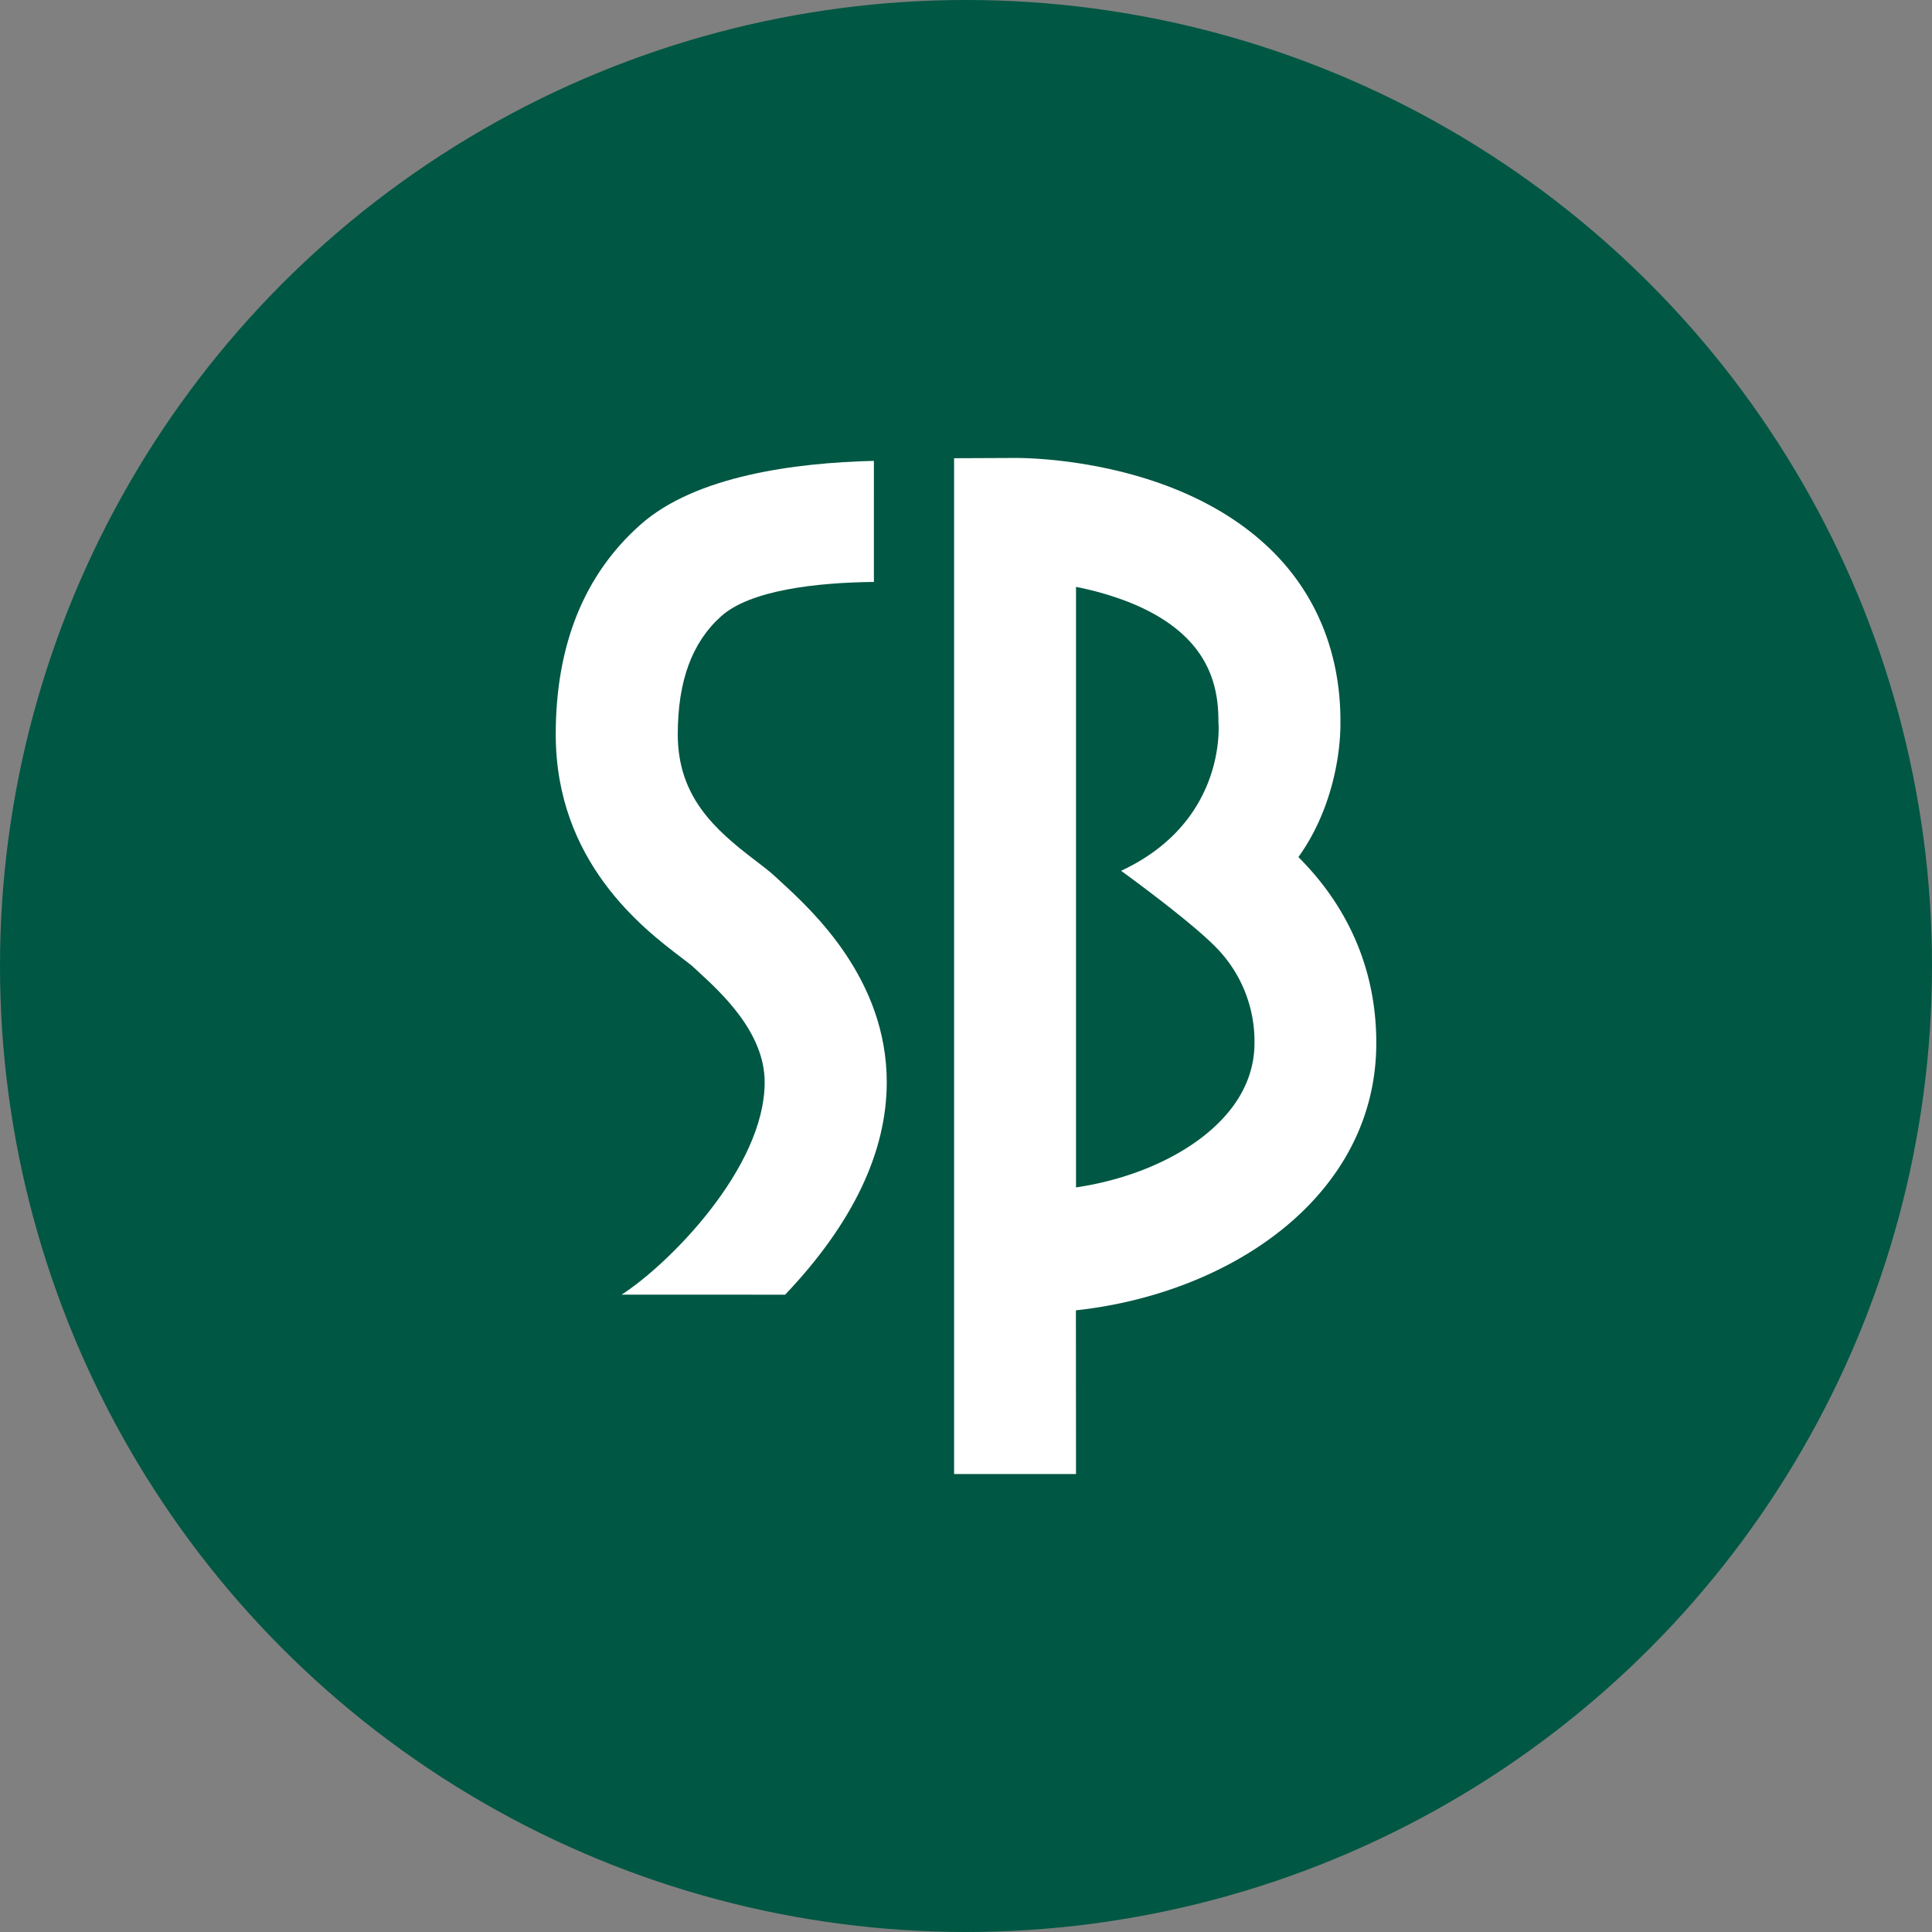 <svg id="레이어_1" data-name="레이어 1" xmlns="http://www.w3.org/2000/svg" viewBox="0 0 1080 1080"><rect x="0" y="0" width="1080" height="1080" fill="#808080" stroke="none"/><defs><style>.cls-1{fill:#005743;}.cls-2{fill:#fff;}</style></defs><circle class="cls-1" cx="540" cy="540" r="540"/><path class="cls-2" d="M358,293.3c-31.47,27.91-47.34,67.36-47.34,117.27,0,71.32,49.11,108.66,70.06,124.6,2.36,1.9,5.68,4.26,6.55,5.15l3,2.77c13,11.94,37.18,34.08,37.18,61.87,0,48-53.81,102-80,118.77H438.9c37.64-39.63,56.8-79.52,56.8-118.77,0-57.67-41.5-95.82-59.25-112.1l-2.59-2.41c-3.46-3.22-7.33-6.17-11.81-9.58-22.72-17.28-43.17-35.69-43.17-70.3,0-29.86,7.93-51.46,24.25-66.08s53.15-18.82,85.39-19.19V257.63C444.09,258.69,388.67,266.07,358,293.3Z"/><path class="cls-2" d="M601.5,824H533.34V256.15l33.94-.15h.42c11.11,0,93,1.76,143.74,52.29,24.77,24.62,37.87,57.41,37.87,94.67.26,19.77-5.25,50.82-23.5,76.15,21.47,21.38,43.55,55.19,43.55,103.91,0,85.65-81.41,140.1-167.92,149.46Zm25.2-337.22c59.77-27.83,54.41-83.1,54.41-83.1v-.42h0c0-20.18-5.24-49-50.55-66.85a171.58,171.58,0,0,0-29.06-8.33V663.77c23.93-3.54,46.5-11.74,64.37-23.65,16.15-10.77,35.39-29.42,35.39-57.07a74.85,74.85,0,0,0-22.44-54.41C663.79,513.59,626.7,486.78,626.7,486.78Z"/></svg>